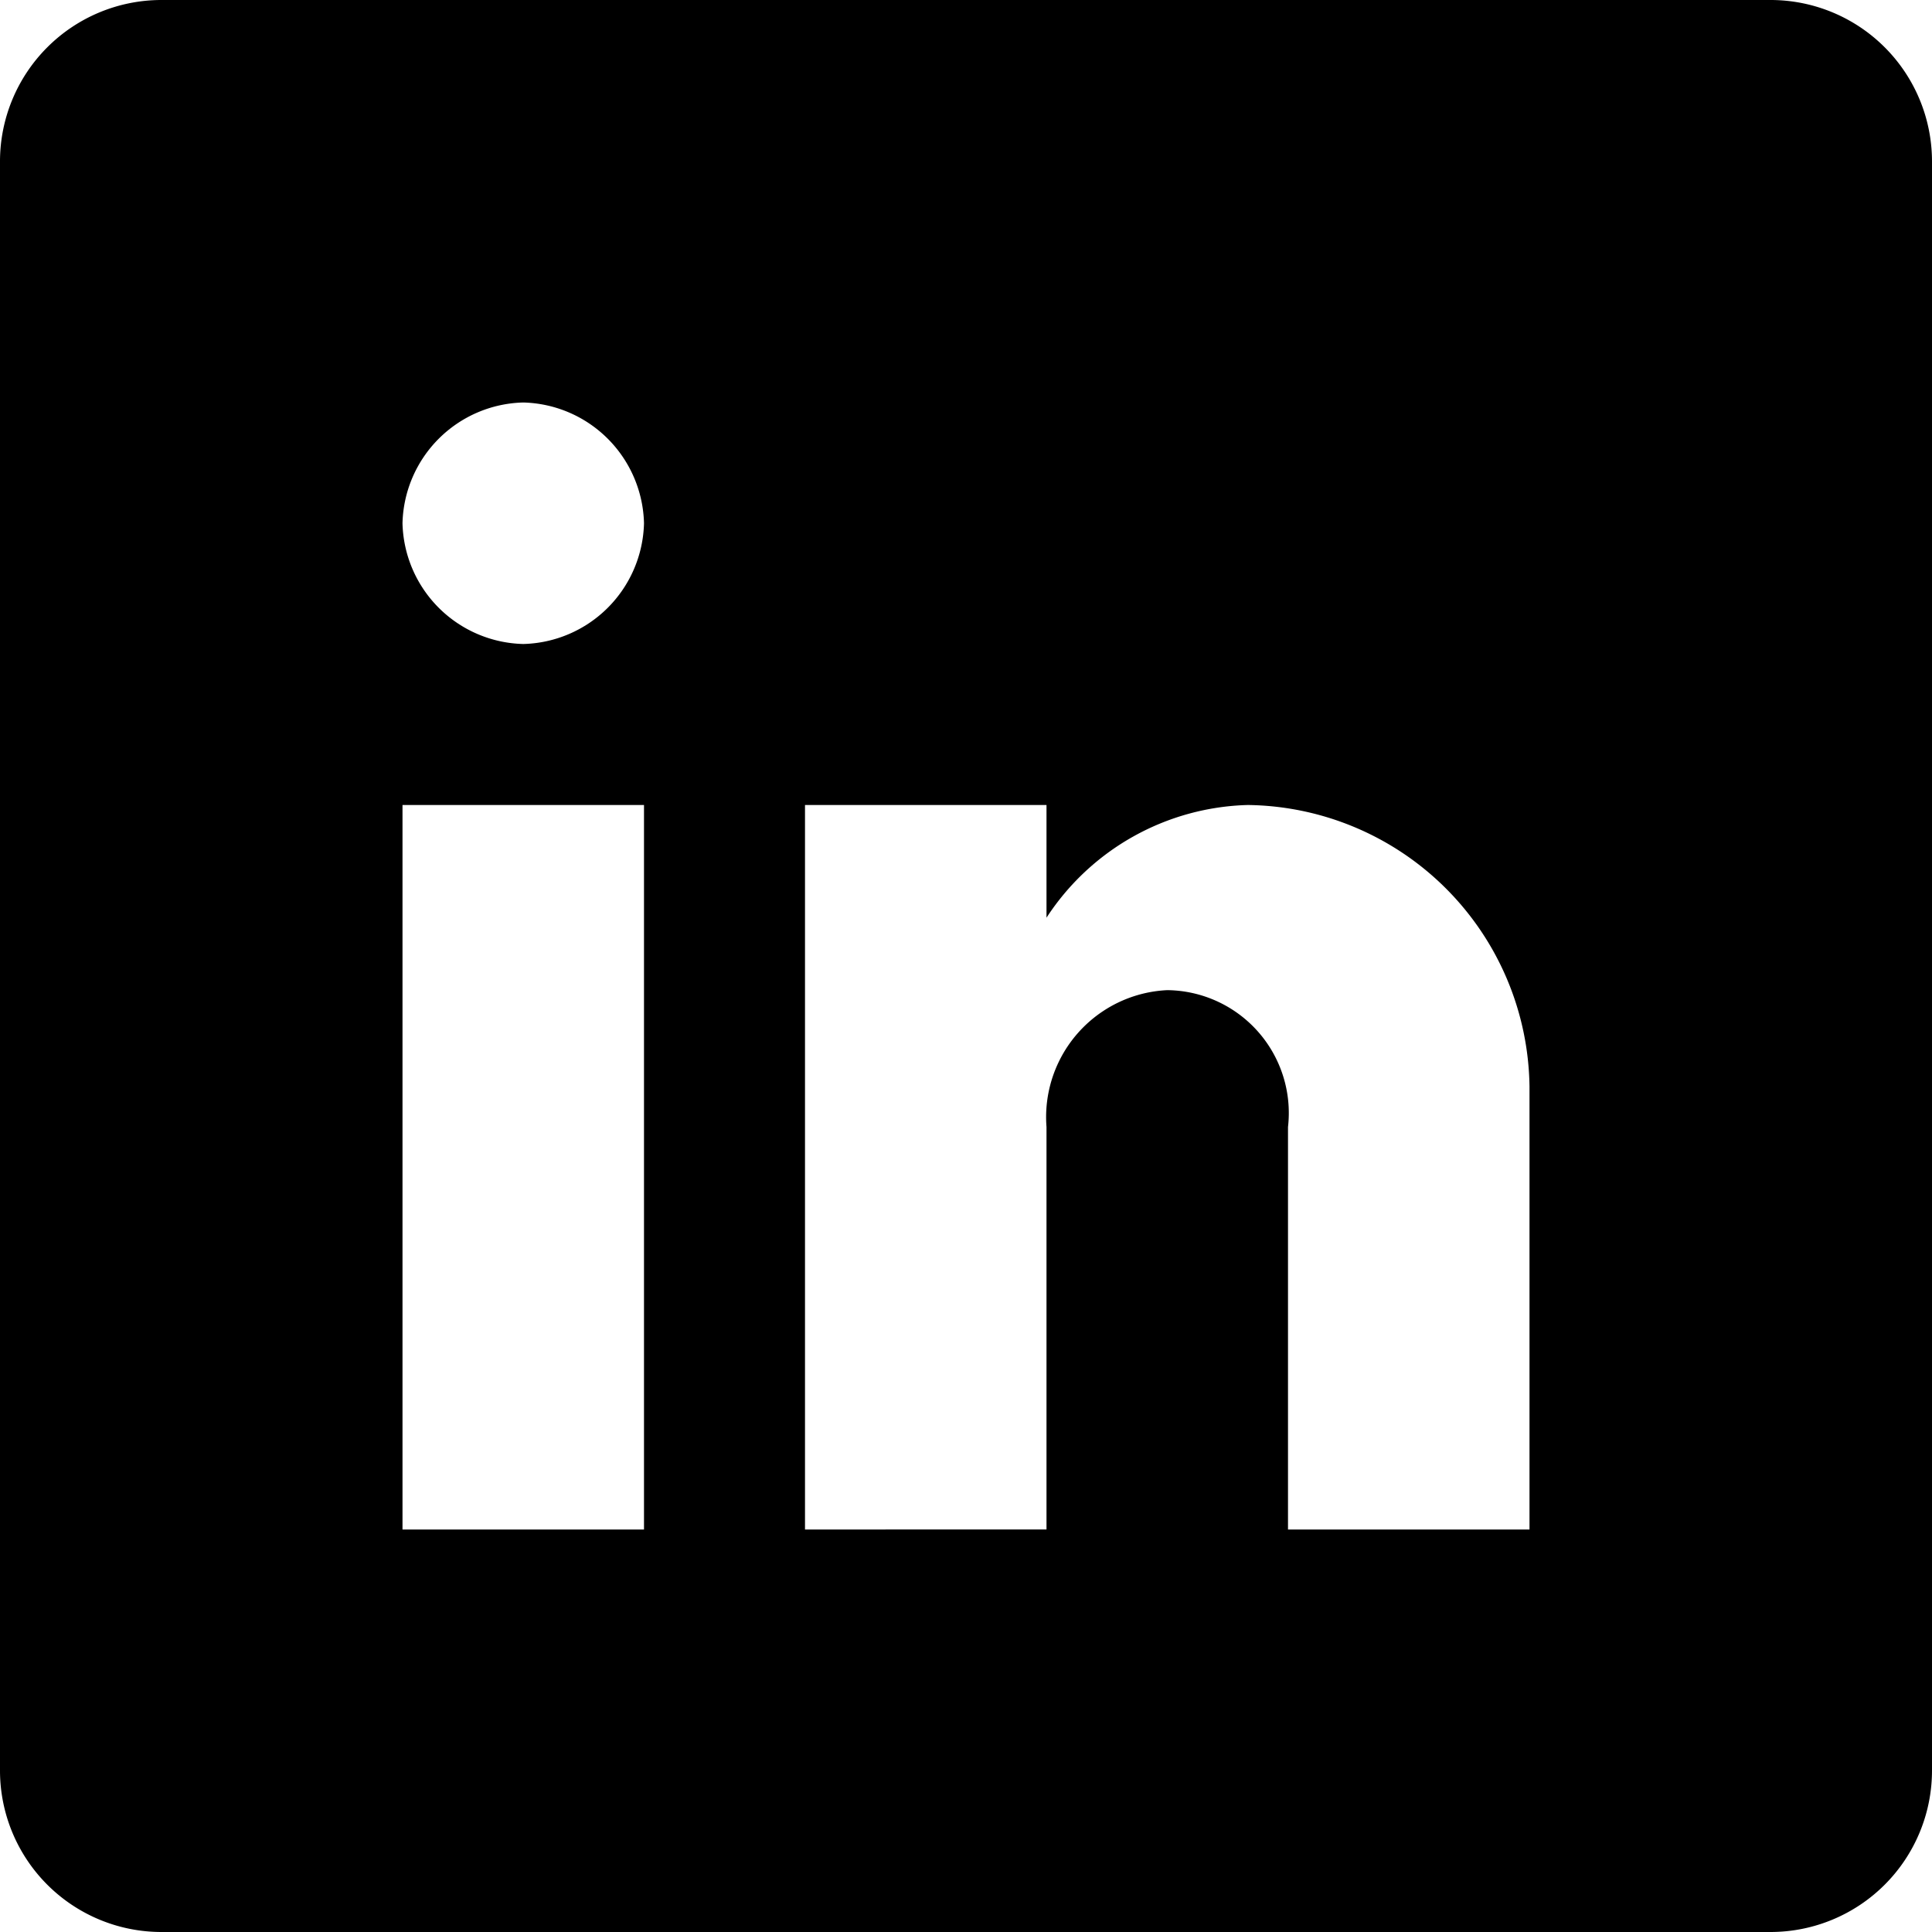 <svg xmlns="http://www.w3.org/2000/svg" width="100%" focusable="false" aria-hidden="true" viewBox="0 0 24 24">
  <path
    d="M22,0H2A2.006,2.006,0,0,0,0,2V22a2.006,2.006,0,0,0,2,2H22a2.006,2.006,0,0,0,2-2V2A2.006,2.006,0,0,0,22,0ZM6.5,5A1.538,1.538,0,0,1,8,6.5,1.538,1.538,0,0,1,6.5,8,1.538,1.538,0,0,1,5,6.5,1.538,1.538,0,0,1,6.5,5ZM8,19H5V10H8Zm11,0H16V14a1.526,1.526,0,0,0-1.5-1.7A1.579,1.579,0,0,0,13,14v5H10V10h3v1.4A3.081,3.081,0,0,1,15.5,10,3.543,3.543,0,0,1,19,13.5Z" />
</svg>

